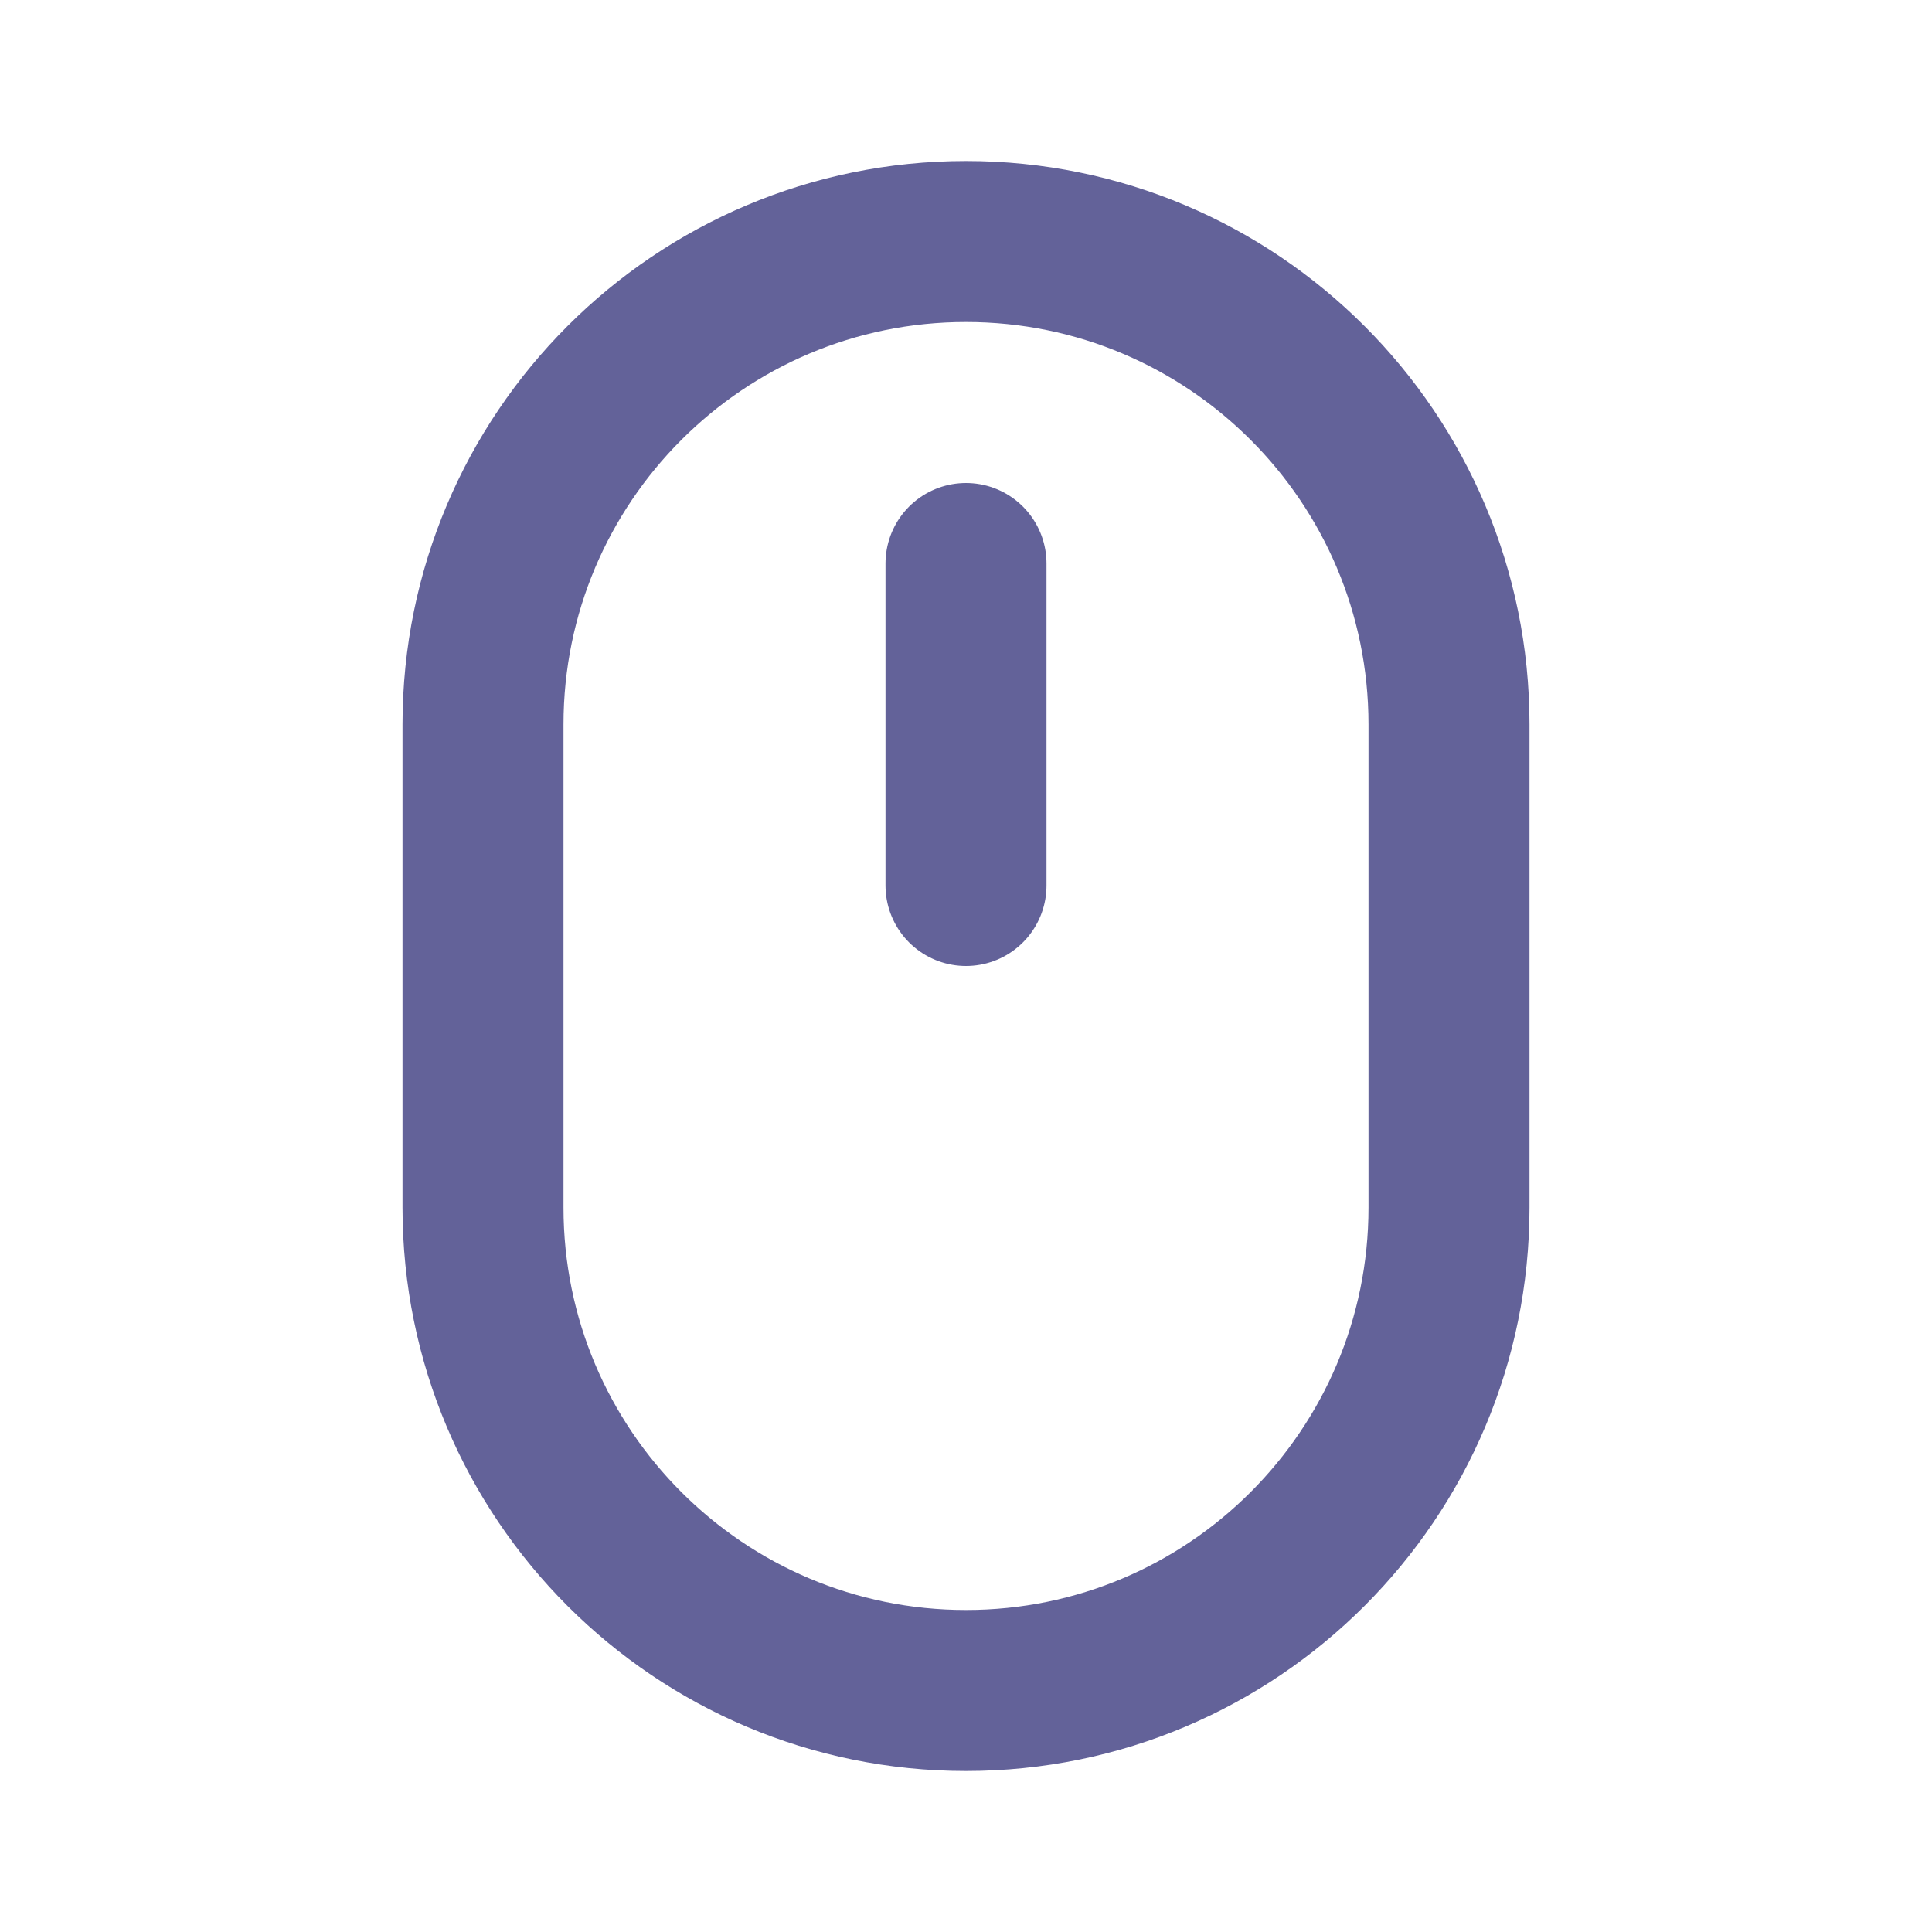 <svg width="24" height="24" viewBox="0 0 24 24" fill="none" xmlns="http://www.w3.org/2000/svg">
<path d="M6 9C6 5.686 8.686 3 12 3V3C15.314 3 18 5.686 18 9V15C18 18.314 15.314 21 12 21V21C8.686 21 6 18.314 6 15V9Z" stroke="#636299" stroke-width="2" stroke-linejoin="round"/>
<path d="M12 7L12 11" stroke="#636299" stroke-width="2" stroke-linecap="round" stroke-linejoin="round"/>
</svg>
